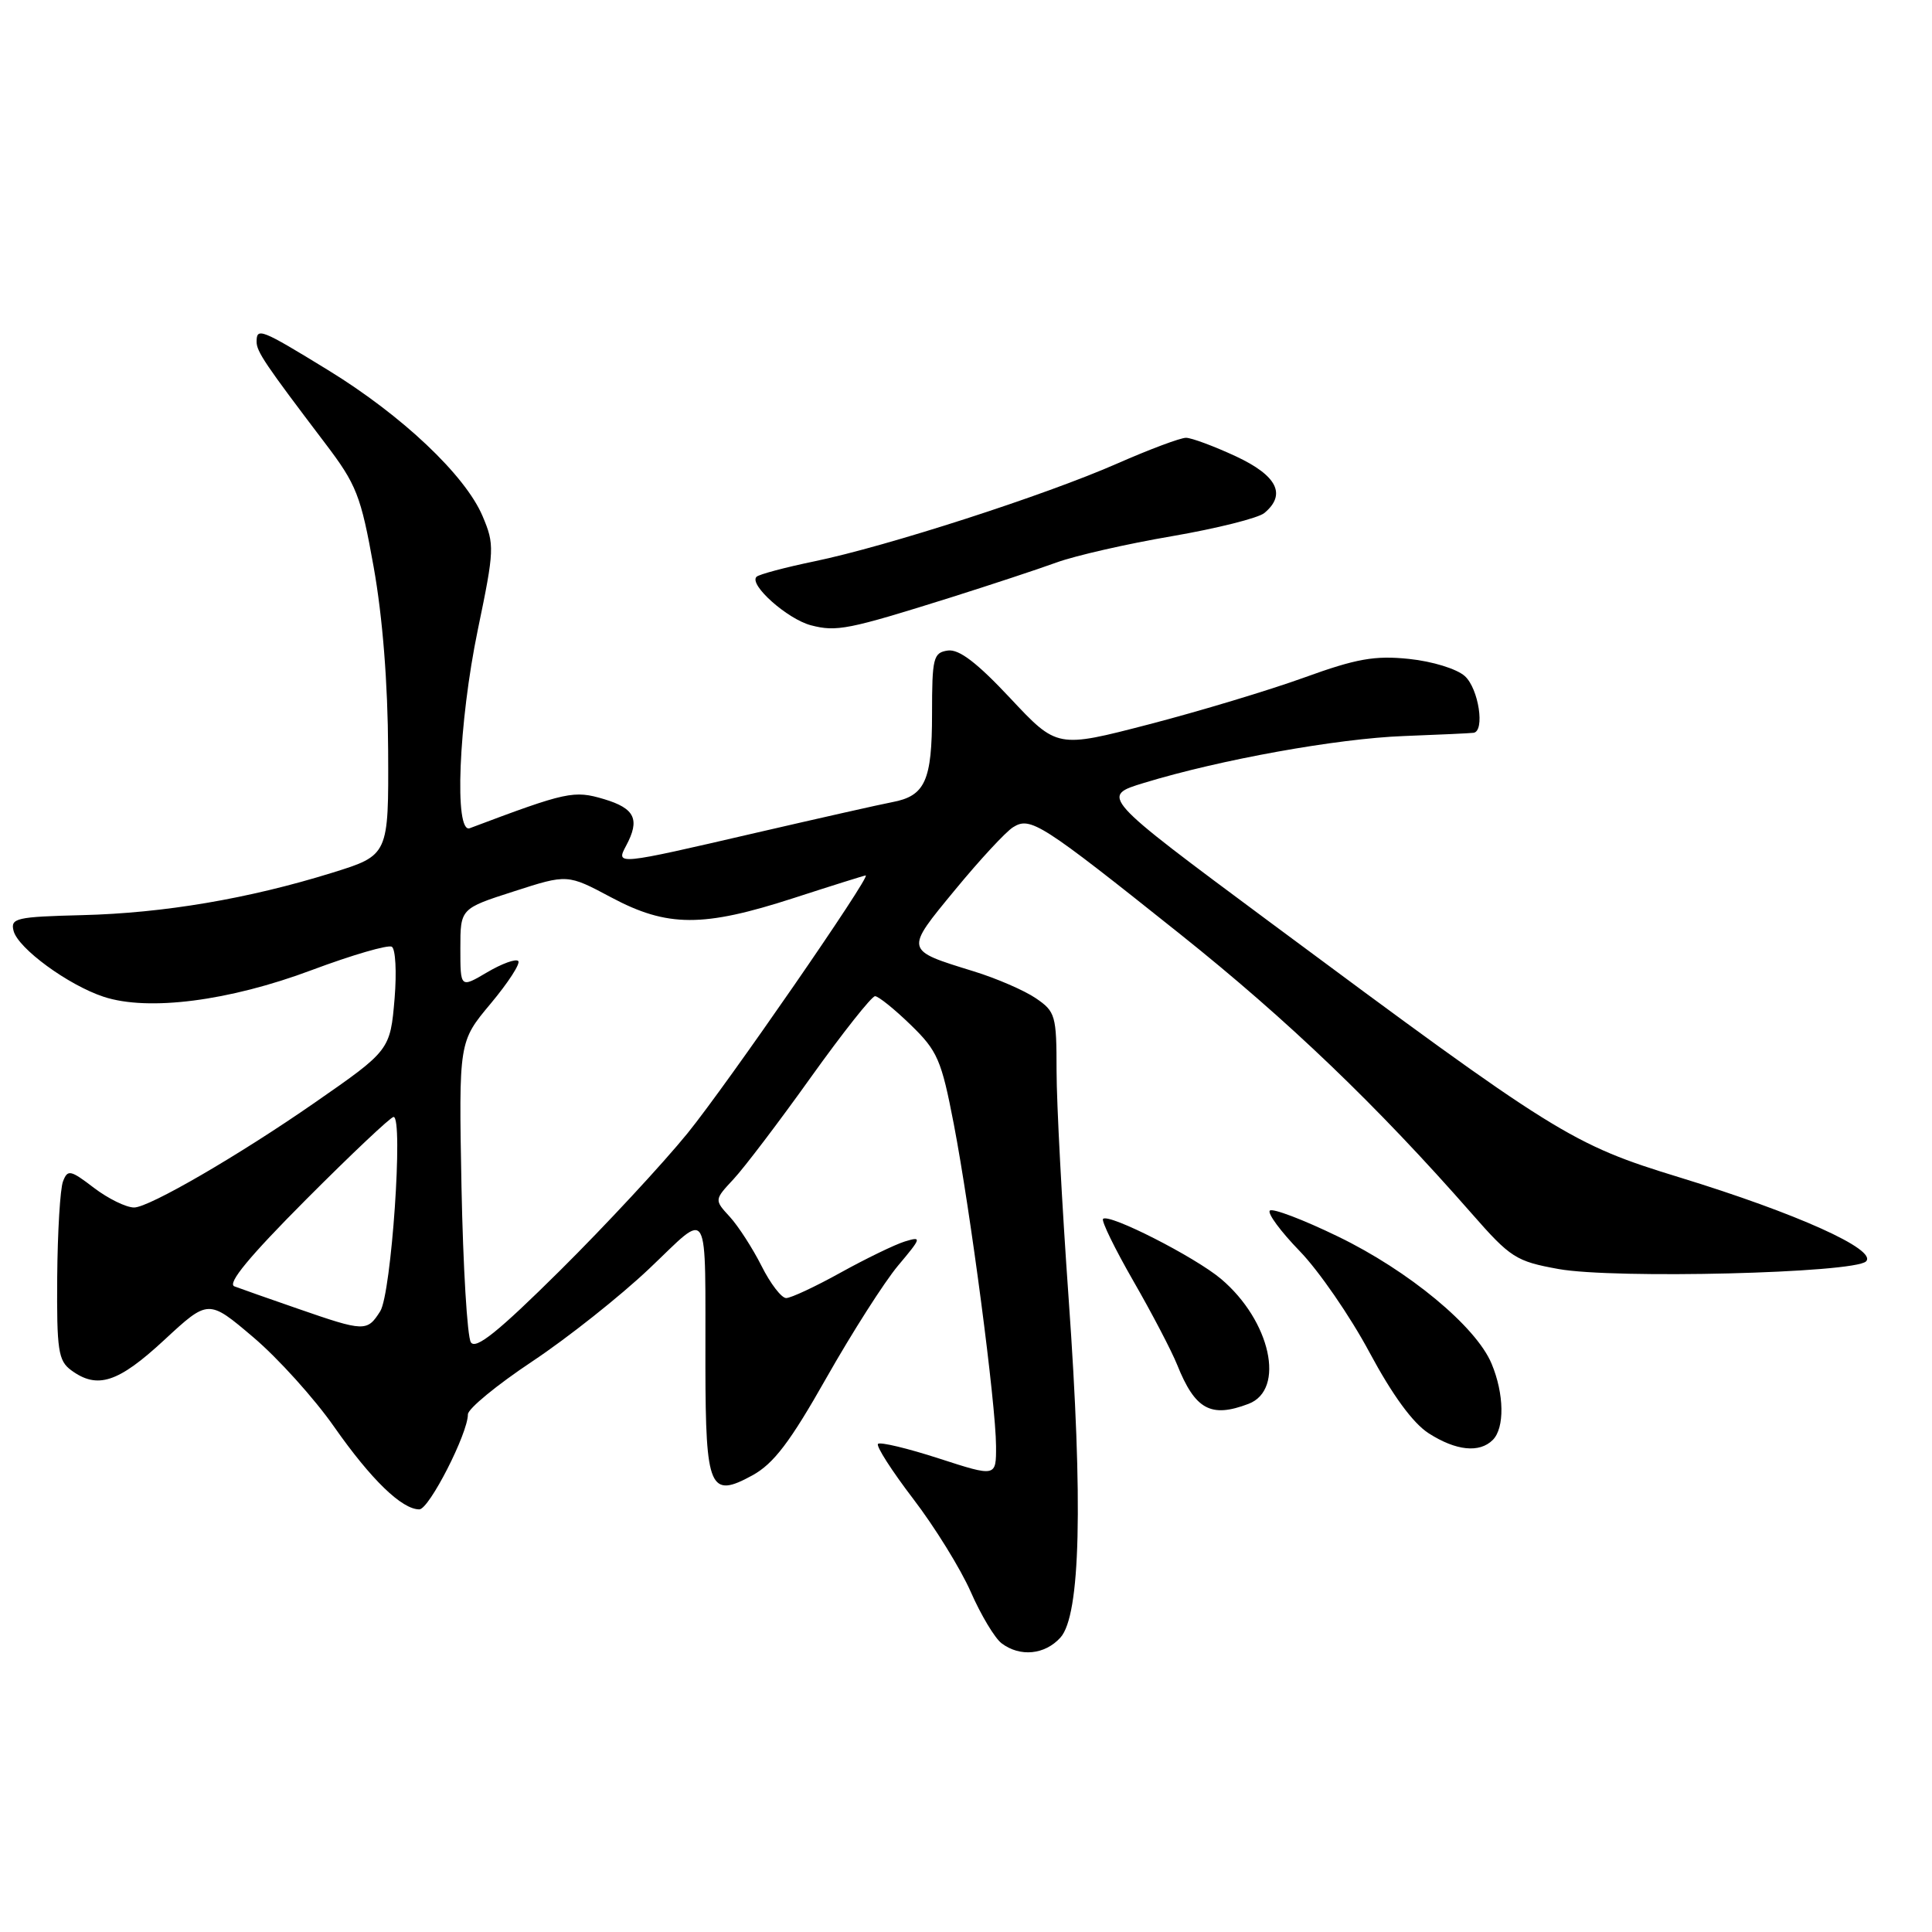 <?xml version="1.0" encoding="UTF-8" standalone="no"?>
<!DOCTYPE svg PUBLIC "-//W3C//DTD SVG 1.1//EN" "http://www.w3.org/Graphics/SVG/1.1/DTD/svg11.dtd" >
<svg xmlns="http://www.w3.org/2000/svg" xmlns:xlink="http://www.w3.org/1999/xlink" version="1.1" viewBox="0 0 256 256">
 <g >
 <path fill="currentColor"
d=" M 140.51 216.99 C 143.17 214.05 143.53 199.21 141.60 172.06 C 140.72 159.71 140.00 146.13 140.00 141.88 C 140.00 134.55 139.85 134.04 137.25 132.27 C 135.74 131.24 132.03 129.63 129.00 128.70 C 119.82 125.86 119.86 126.03 126.55 117.91 C 129.82 113.94 133.28 110.20 134.24 109.61 C 136.54 108.17 137.89 109.03 156.39 123.79 C 170.65 135.17 182.44 146.47 195.00 160.79 C 200.15 166.67 200.88 167.13 206.50 168.15 C 213.91 169.49 245.70 168.70 247.26 167.14 C 248.80 165.60 238.07 160.77 222.58 156.02 C 208.22 151.62 206.31 150.43 168.15 122.10 C 145.79 105.50 145.79 105.50 151.61 103.73 C 161.67 100.66 177.17 97.86 186.00 97.53 C 190.68 97.35 194.84 97.16 195.25 97.10 C 196.79 96.89 195.93 91.25 194.10 89.59 C 193.04 88.63 189.80 87.63 186.70 87.31 C 182.16 86.84 179.73 87.27 172.81 89.78 C 168.19 91.45 158.94 94.24 152.24 95.98 C 140.07 99.14 140.07 99.14 133.87 92.52 C 129.46 87.81 127.08 85.99 125.59 86.20 C 123.67 86.48 123.50 87.15 123.50 94.59 C 123.50 103.46 122.59 105.47 118.22 106.29 C 116.72 106.57 108.53 108.42 100.00 110.39 C 81.67 114.64 81.58 114.65 82.96 112.07 C 84.83 108.58 84.14 107.12 80.04 105.89 C 76.04 104.70 75.13 104.89 62.25 109.74 C 60.16 110.53 60.76 95.76 63.32 83.41 C 65.52 72.82 65.54 72.15 63.94 68.38 C 61.64 62.96 53.27 55.05 43.47 49.04 C 34.58 43.59 34.00 43.36 34.00 45.28 C 34.00 46.59 35.14 48.27 43.07 58.72 C 47.25 64.22 47.81 65.64 49.51 75.12 C 50.70 81.76 51.39 90.51 51.43 99.41 C 51.50 113.32 51.50 113.32 44.00 115.65 C 32.92 119.09 21.71 120.99 10.91 121.26 C 2.14 121.48 1.36 121.66 1.80 123.35 C 2.41 125.68 9.04 130.53 13.74 132.08 C 19.64 134.02 30.35 132.65 41.31 128.54 C 46.66 126.54 51.43 125.15 51.92 125.45 C 52.41 125.75 52.57 128.81 52.29 132.25 C 51.71 139.14 51.67 139.19 41.70 146.11 C 31.68 153.07 19.75 160.00 17.77 160.00 C 16.72 160.00 14.33 158.83 12.44 157.39 C 9.33 155.01 8.96 154.94 8.35 156.54 C 7.97 157.51 7.63 163.22 7.58 169.23 C 7.51 178.94 7.72 180.31 9.44 181.57 C 12.90 184.11 15.65 183.22 21.75 177.57 C 27.61 172.14 27.61 172.14 33.56 177.19 C 36.83 179.96 41.66 185.31 44.29 189.08 C 49.18 196.06 53.25 200.00 55.56 200.00 C 56.86 200.00 62.00 189.94 62.00 187.41 C 62.00 186.67 65.83 183.52 70.52 180.40 C 75.21 177.28 82.18 171.75 86.02 168.11 C 94.19 160.38 93.43 159.05 93.47 181.19 C 93.50 197.31 94.06 198.58 99.70 195.49 C 102.52 193.94 104.69 191.08 109.50 182.58 C 112.90 176.58 117.17 169.89 118.99 167.71 C 122.12 163.99 122.17 163.81 119.90 164.50 C 118.58 164.91 114.76 166.76 111.40 168.62 C 108.05 170.48 104.80 172.00 104.17 172.00 C 103.55 172.00 102.08 170.09 100.91 167.75 C 99.73 165.41 97.84 162.48 96.71 161.24 C 94.64 158.99 94.64 158.99 97.20 156.24 C 98.61 154.73 103.22 148.66 107.44 142.75 C 111.67 136.84 115.50 132.00 115.95 132.00 C 116.39 132.00 118.52 133.71 120.67 135.80 C 124.23 139.25 124.74 140.43 126.38 148.93 C 128.59 160.44 131.96 186.05 131.98 191.61 C 132.00 195.71 132.00 195.71 124.43 193.26 C 120.27 191.91 116.63 191.04 116.34 191.32 C 116.06 191.61 118.16 194.88 121.00 198.60 C 123.85 202.32 127.28 207.87 128.63 210.93 C 129.97 213.99 131.81 217.06 132.72 217.75 C 135.17 219.59 138.44 219.27 140.51 216.99 Z  M 197.80 190.80 C 199.39 189.21 199.32 184.70 197.64 180.69 C 195.59 175.77 186.65 168.37 177.28 163.84 C 172.67 161.60 168.61 160.06 168.26 160.41 C 167.91 160.76 169.69 163.17 172.21 165.77 C 174.74 168.37 178.90 174.41 181.46 179.19 C 184.50 184.86 187.22 188.58 189.31 189.92 C 192.93 192.24 196.04 192.56 197.80 190.80 Z  M 165.43 186.02 C 170.37 184.15 168.36 175.01 161.79 169.46 C 158.32 166.54 146.93 160.74 146.16 161.51 C 145.91 161.76 147.72 165.46 150.17 169.73 C 152.63 174.00 155.24 179.00 155.98 180.84 C 158.36 186.78 160.44 187.92 165.43 186.02 Z  M 126.00 79.16 C 131.22 77.51 137.53 75.43 140.00 74.53 C 142.47 73.63 149.35 72.06 155.28 71.05 C 161.20 70.03 166.72 68.65 167.53 67.98 C 170.49 65.52 169.23 63.02 163.75 60.46 C 160.86 59.12 157.90 58.02 157.16 58.01 C 156.43 58.00 152.32 59.54 148.04 61.42 C 138.50 65.62 117.50 72.40 107.91 74.38 C 104.01 75.19 100.55 76.11 100.24 76.43 C 99.20 77.47 104.32 82.02 107.44 82.85 C 110.85 83.74 112.37 83.44 126.00 79.16 Z  M 62.39 177.86 C 61.91 177.11 61.36 167.84 61.15 157.27 C 60.79 138.03 60.79 138.03 65.02 132.98 C 67.35 130.19 68.99 127.66 68.67 127.34 C 68.35 127.01 66.49 127.69 64.54 128.84 C 61.00 130.93 61.00 130.93 61.00 125.66 C 61.00 120.39 61.00 120.39 68.10 118.11 C 75.19 115.82 75.19 115.82 80.99 118.91 C 88.43 122.88 93.15 122.89 105.16 119.00 C 110.25 117.35 114.55 116.00 114.71 116.00 C 115.48 116.00 96.34 143.70 91.12 150.14 C 87.83 154.19 80.22 162.39 74.20 168.36 C 66.01 176.48 63.03 178.87 62.39 177.86 Z  M 39.50 173.42 C 35.65 172.09 31.85 170.75 31.06 170.45 C 30.07 170.08 33.03 166.50 40.54 158.96 C 46.55 152.93 51.77 148.00 52.15 148.00 C 53.47 148.00 51.86 171.41 50.38 173.75 C 48.65 176.48 48.29 176.47 39.50 173.42 Z "/>
</g>
</svg>